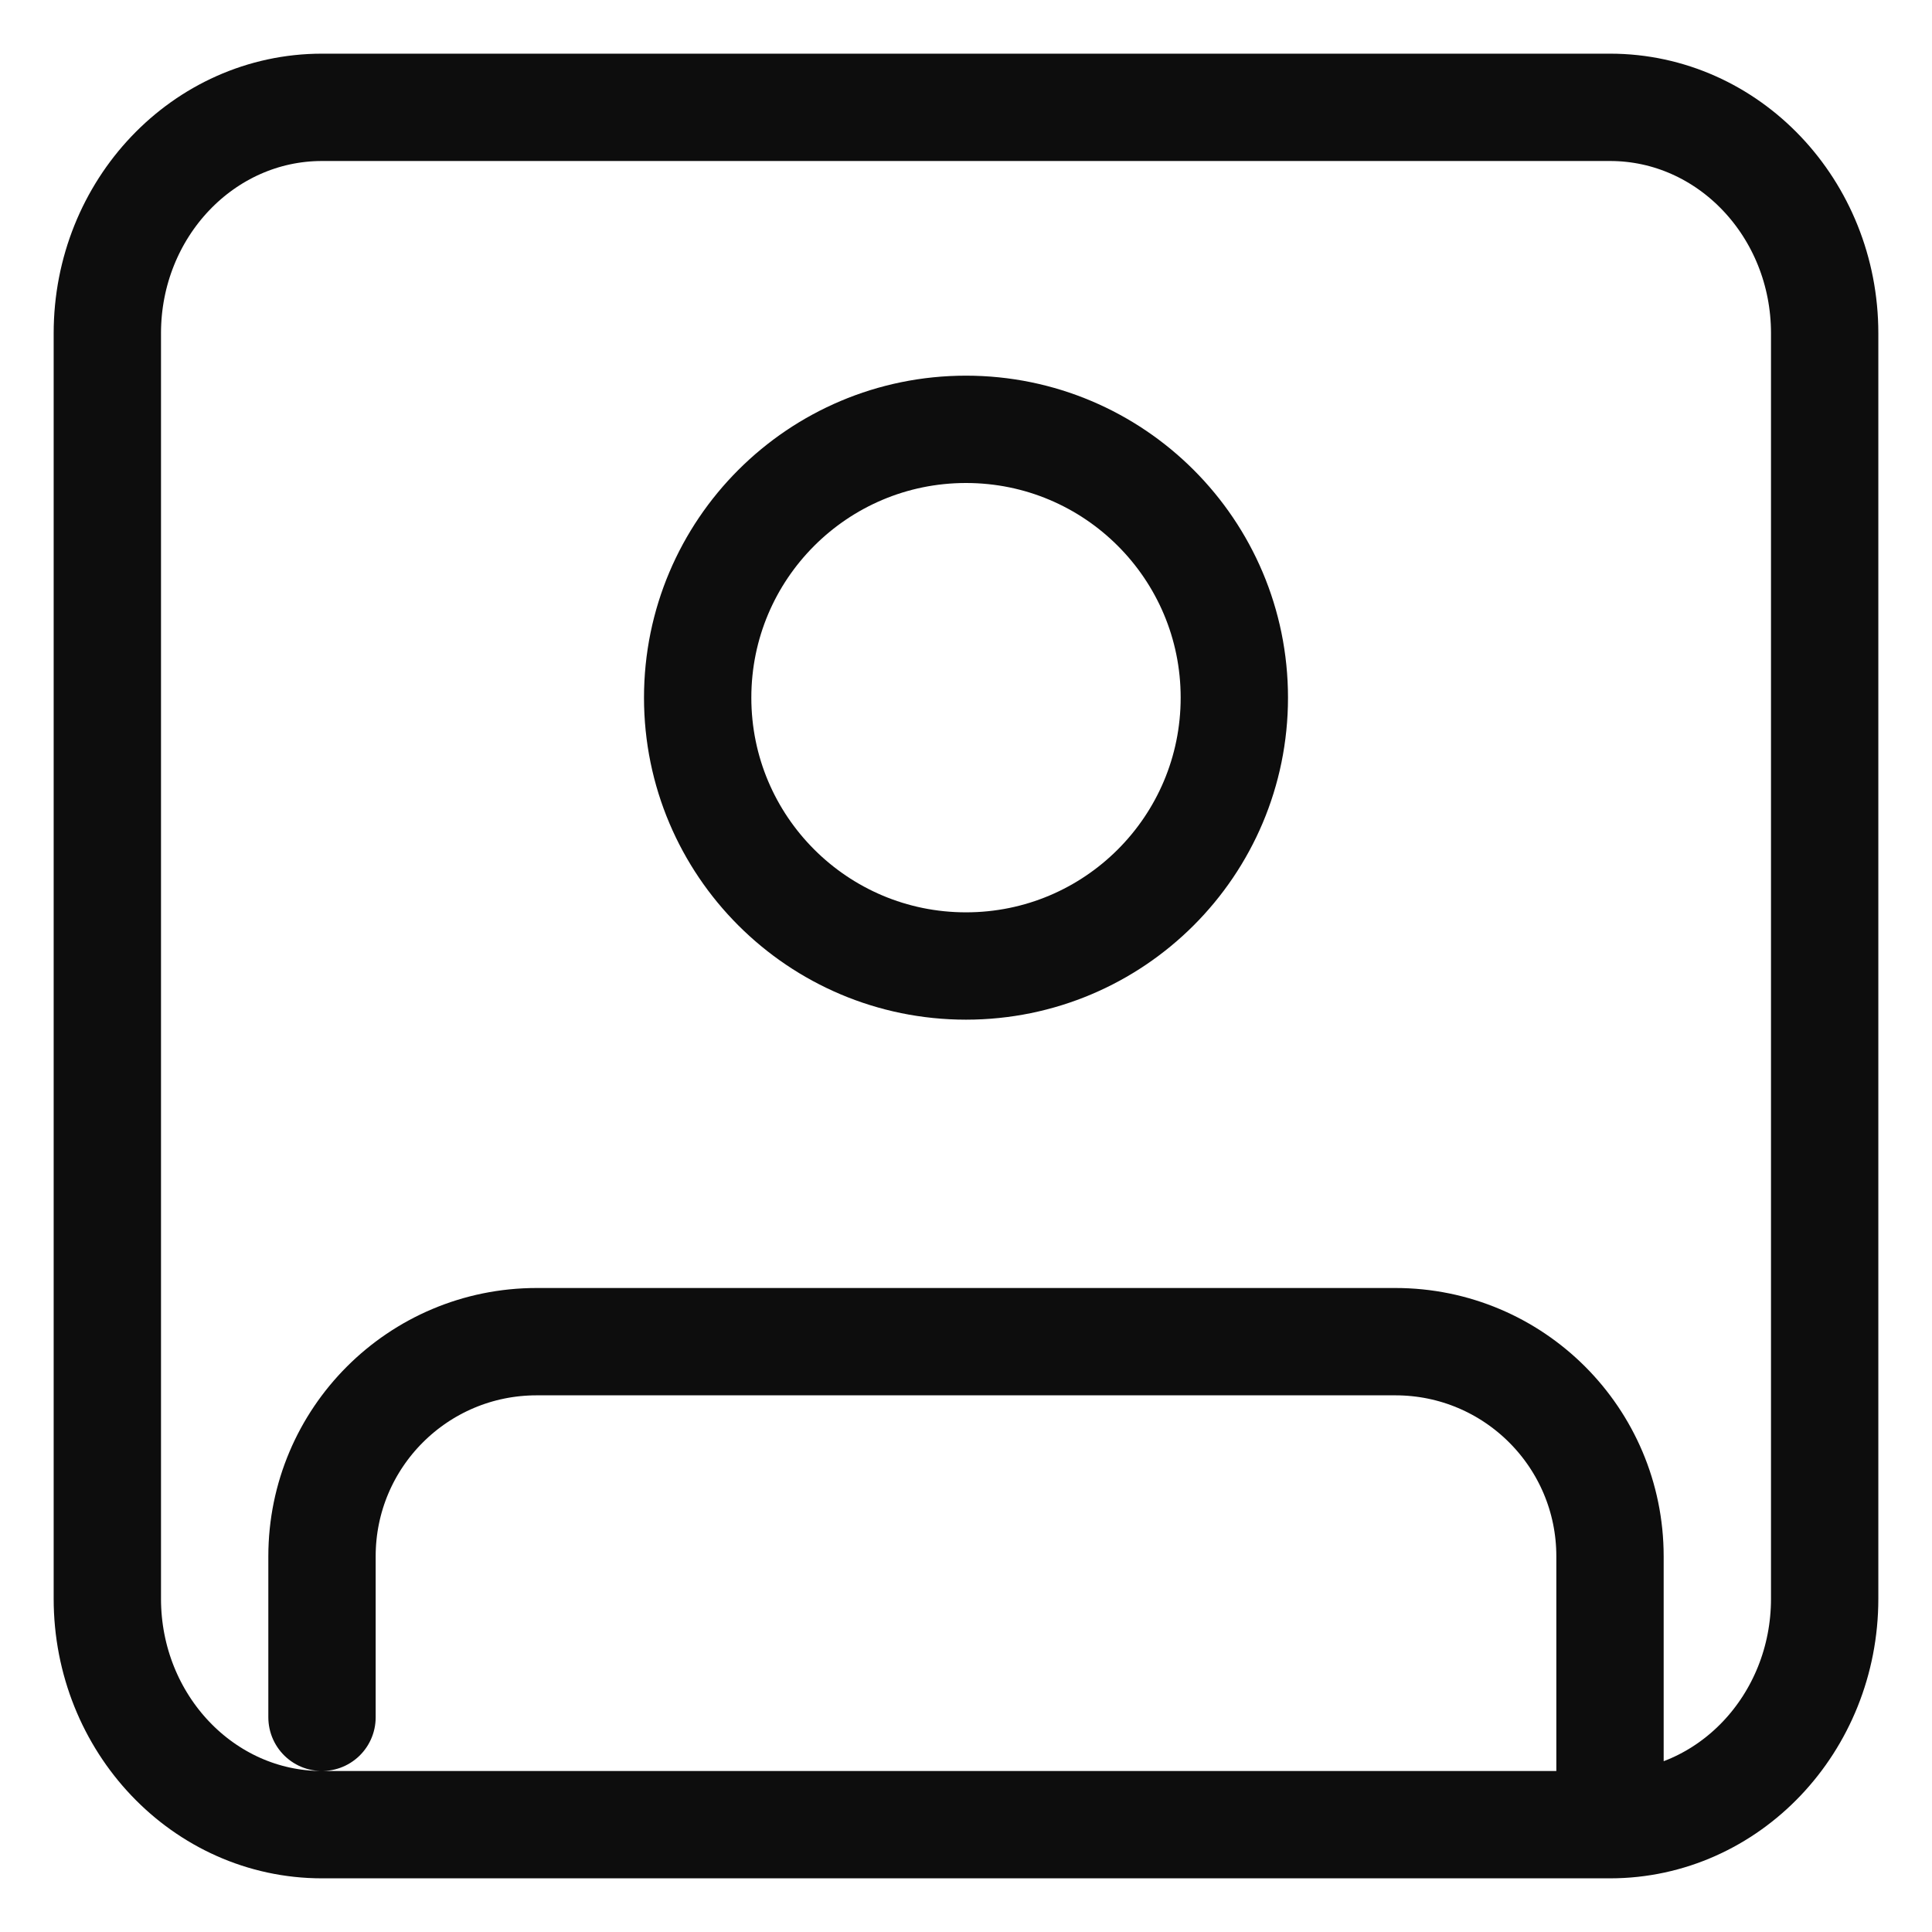 <svg width="18" height="18" viewBox="0 0 18 18" fill="none" xmlns="http://www.w3.org/2000/svg">
    <path d="M3 16V14.5C3 13.395 3.895 12.5 5 12.5H13C14.105 12.5 15 13.395 15 14.5V16.5M3 17C1.895 17 1 16.057 1 14.895V3.105C1 1.943 1.895 1 3 1H15C16.105 1 17 1.943 17 3.105V14.895C17 16.057 16.105 17 15 17H3ZM11.5 6.5C11.5 7.881 10.381 9 9 9C7.619 9 6.5 7.881 6.5 6.5C6.5 5.119 7.619 4 9 4C10.381 4 11.5 5.119 11.5 6.5Z" stroke="#0D0D0D" stroke-linecap="round" stroke-linejoin="round"/>
</svg>